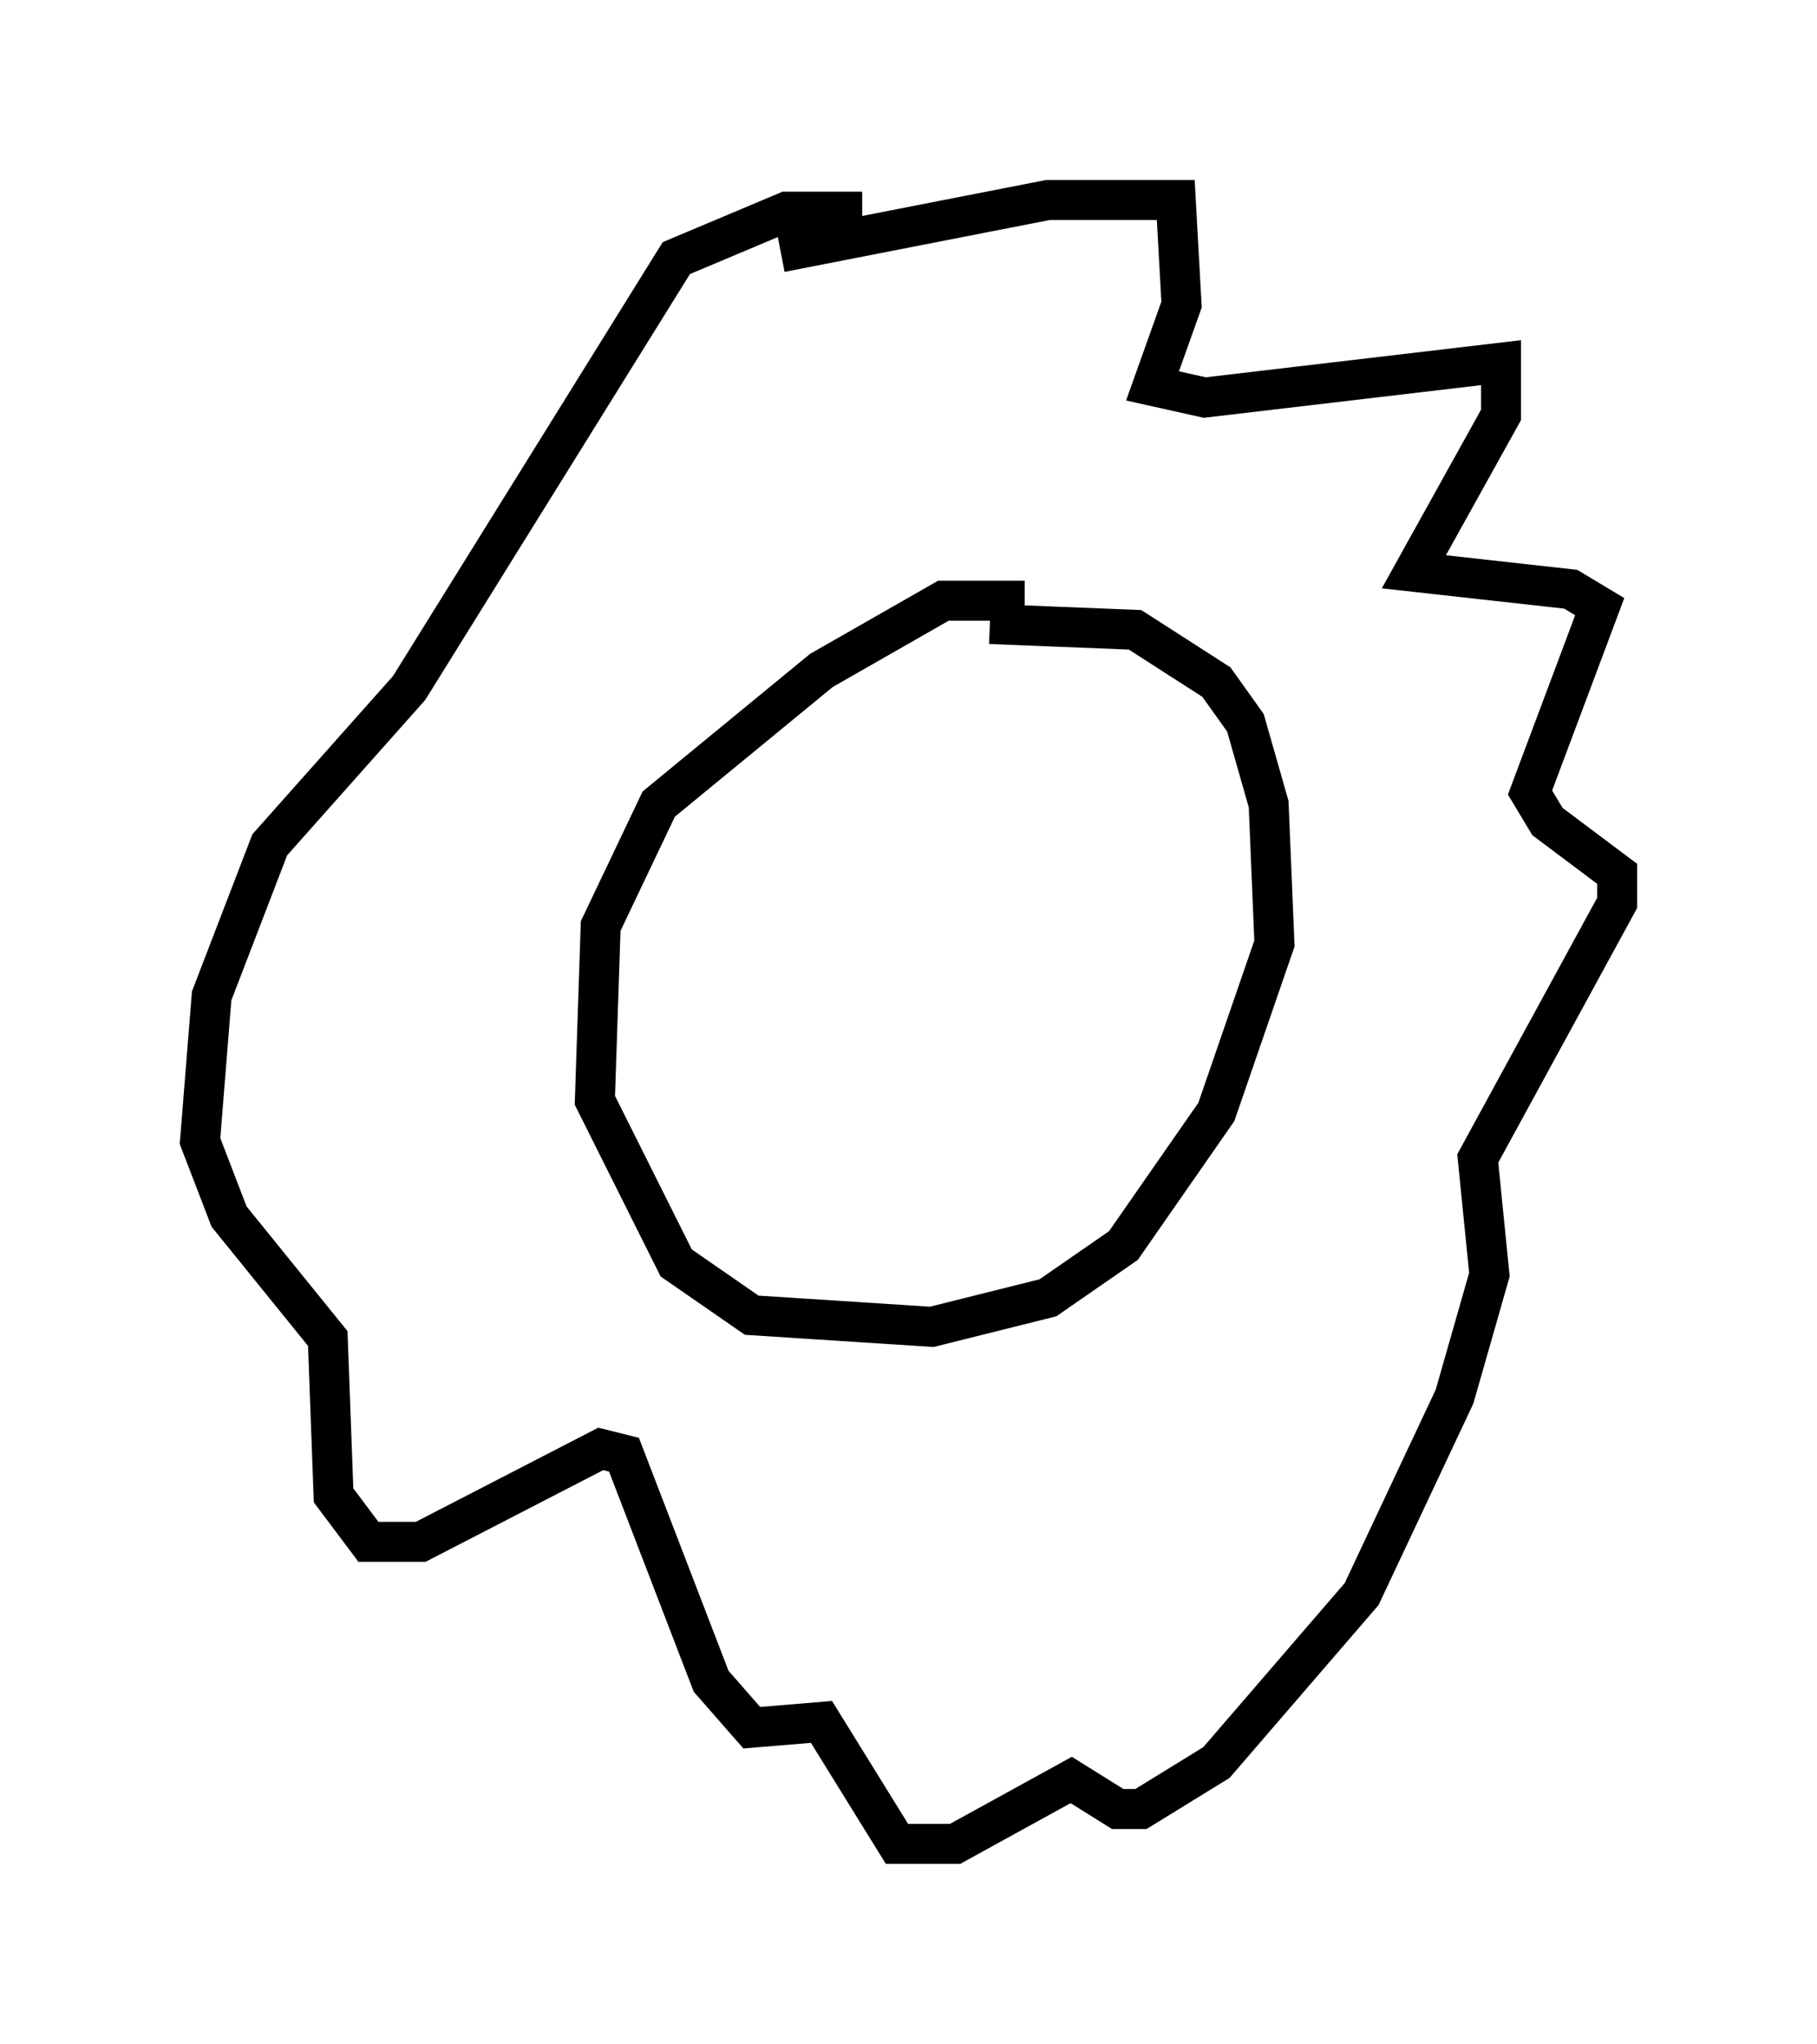 <?xml version="1.0" encoding="utf-8" ?>
<svg baseProfile="full" height="51.106" version="1.1" width="45.441" xmlns="http://www.w3.org/2000/svg" xmlns:ev="http://www.w3.org/2001/xml-events" xmlns:xlink="http://www.w3.org/1999/xlink"><defs /><rect fill="white" height="51.106" width="45.441" x="0" y="0" /><path d="M26.352, 15.458 m-0.726, -0.436 l-2.034, 0.0 -3.05, 1.743 l-4.067, 3.341 -1.453, 3.05 l-0.145, 4.358 2.034, 4.067 l1.888, 1.307 4.503, 0.291 l2.905, -0.726 1.888, -1.307 l2.324, -3.341 1.453, -4.212 l-0.145, -3.486 -0.581, -2.034 l-0.726, -1.017 -2.034, -1.307 l-3.631, -0.145 m-5.229, -9.296 l6.682, -1.307 3.196, 0.0 l0.145, 2.615 -0.726, 2.034 l1.307, 0.291 7.408, -0.872 l0.0, 1.307 -2.179, 3.922 l3.922, 0.436 0.726, 0.436 l-1.743, 4.648 0.436, 0.726 l1.743, 1.307 0.0, 0.726 l-3.486, 6.391 0.291, 2.905 l-0.872, 3.05 -2.324, 4.939 l-3.631, 4.212 -1.888, 1.162 l-0.581, 0.0 -1.162, -0.726 l-2.905, 1.598 -1.453, 0.0 l-1.888, -3.05 -1.743, 0.145 l-1.017, -1.162 -2.179, -5.665 l-0.581, -0.145 -4.503, 2.324 l-1.307, 0.0 -0.872, -1.162 l-0.145, -3.922 -2.469, -3.05 l-0.726, -1.888 0.291, -3.631 l1.453, -3.777 3.486, -3.922 l6.682, -10.749 2.76, -1.162 l1.888, 0.0 " fill="none" stroke="black" stroke-width="1" /></svg>